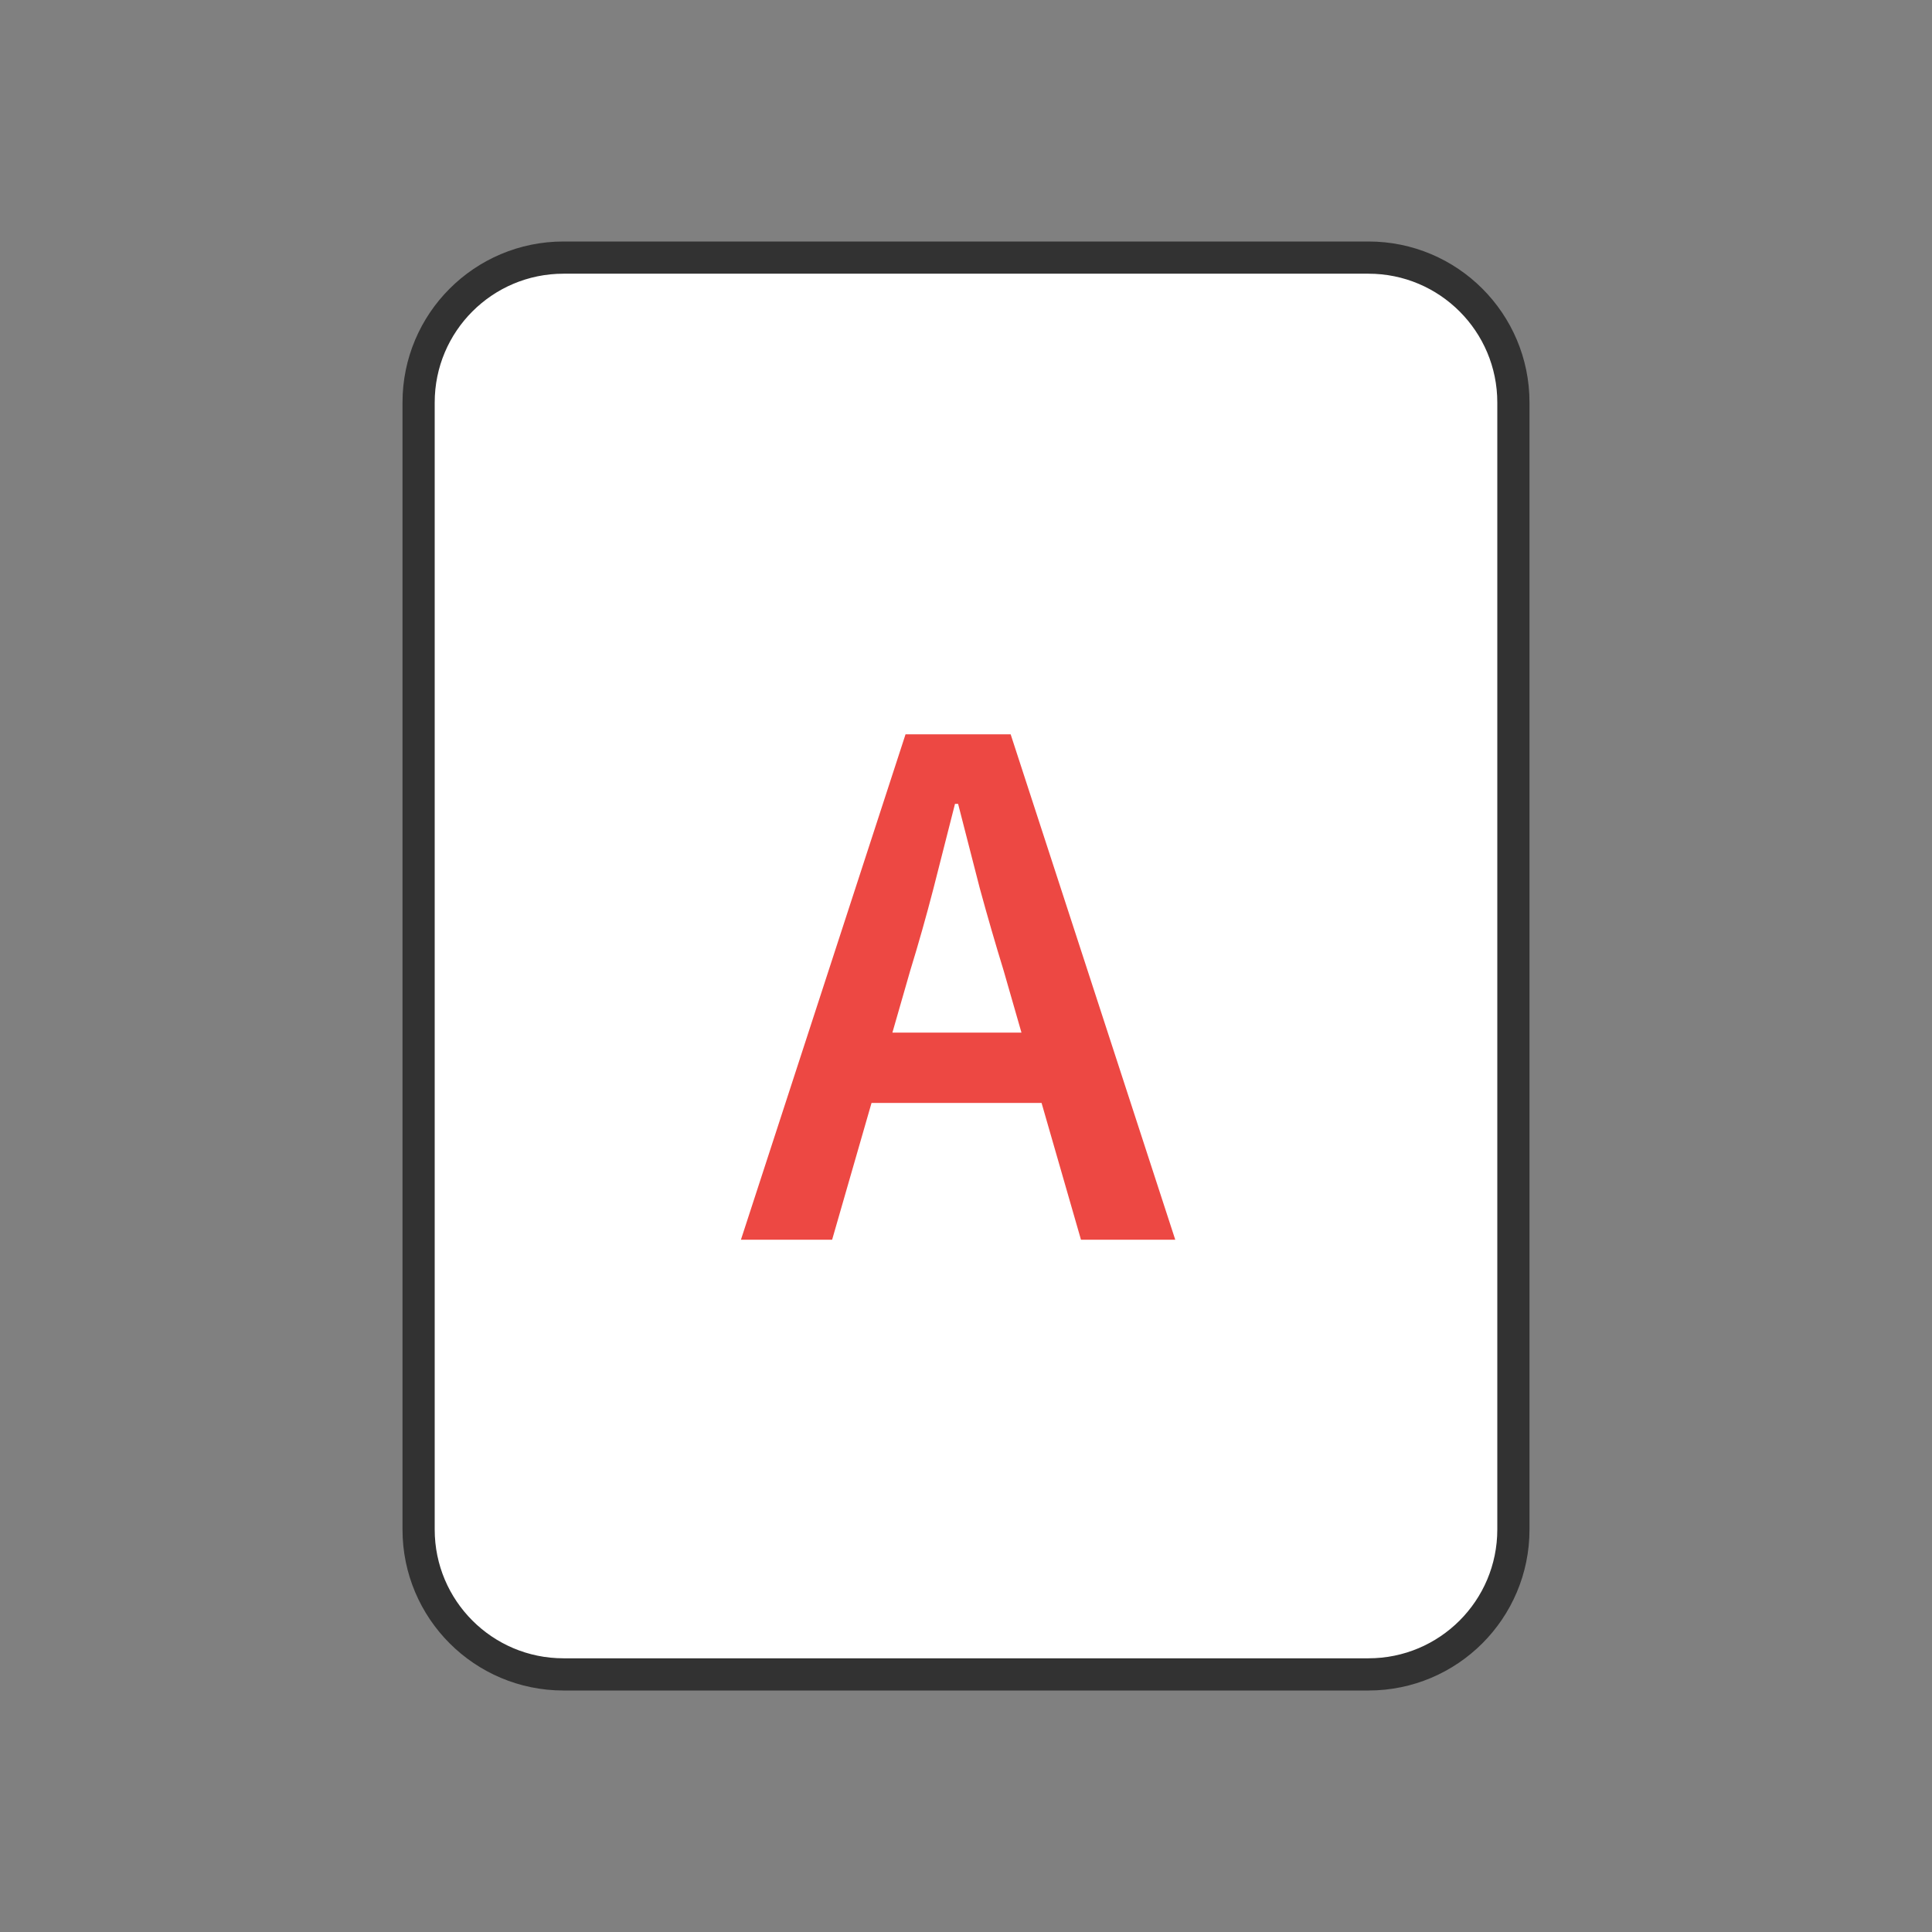 <svg width="120" height="120" viewBox="0 0 120 120" fill="none" xmlns="http://www.w3.org/2000/svg">
<rect x="0" y="0" width="120" height="120" fill="#808080" stroke="none"/>
<path d="M26 25C26 20.029 30.029 16 35 16H85C89.971 16 94 20.029 94 25V95C94 99.971 89.971 104 85 104H35C30.029 104 26 99.971 26 95V25Z" fill="white" stroke="#323232" stroke-width="2"/>
<path d="M56.533 60.296L55.429 64.136H63.445L62.341 60.296C61.829 58.632 61.333 56.92 60.853 55.16C60.405 53.4 59.957 51.656 59.509 49.928H59.317C58.869 51.688 58.421 53.448 57.973 55.208C57.525 56.936 57.045 58.632 56.533 60.296ZM46.021 77L56.245 45.608H62.773L72.997 77H67.141L64.693 68.504H54.133L51.685 77H46.021Z" fill="#ED4843"/>
</svg>
